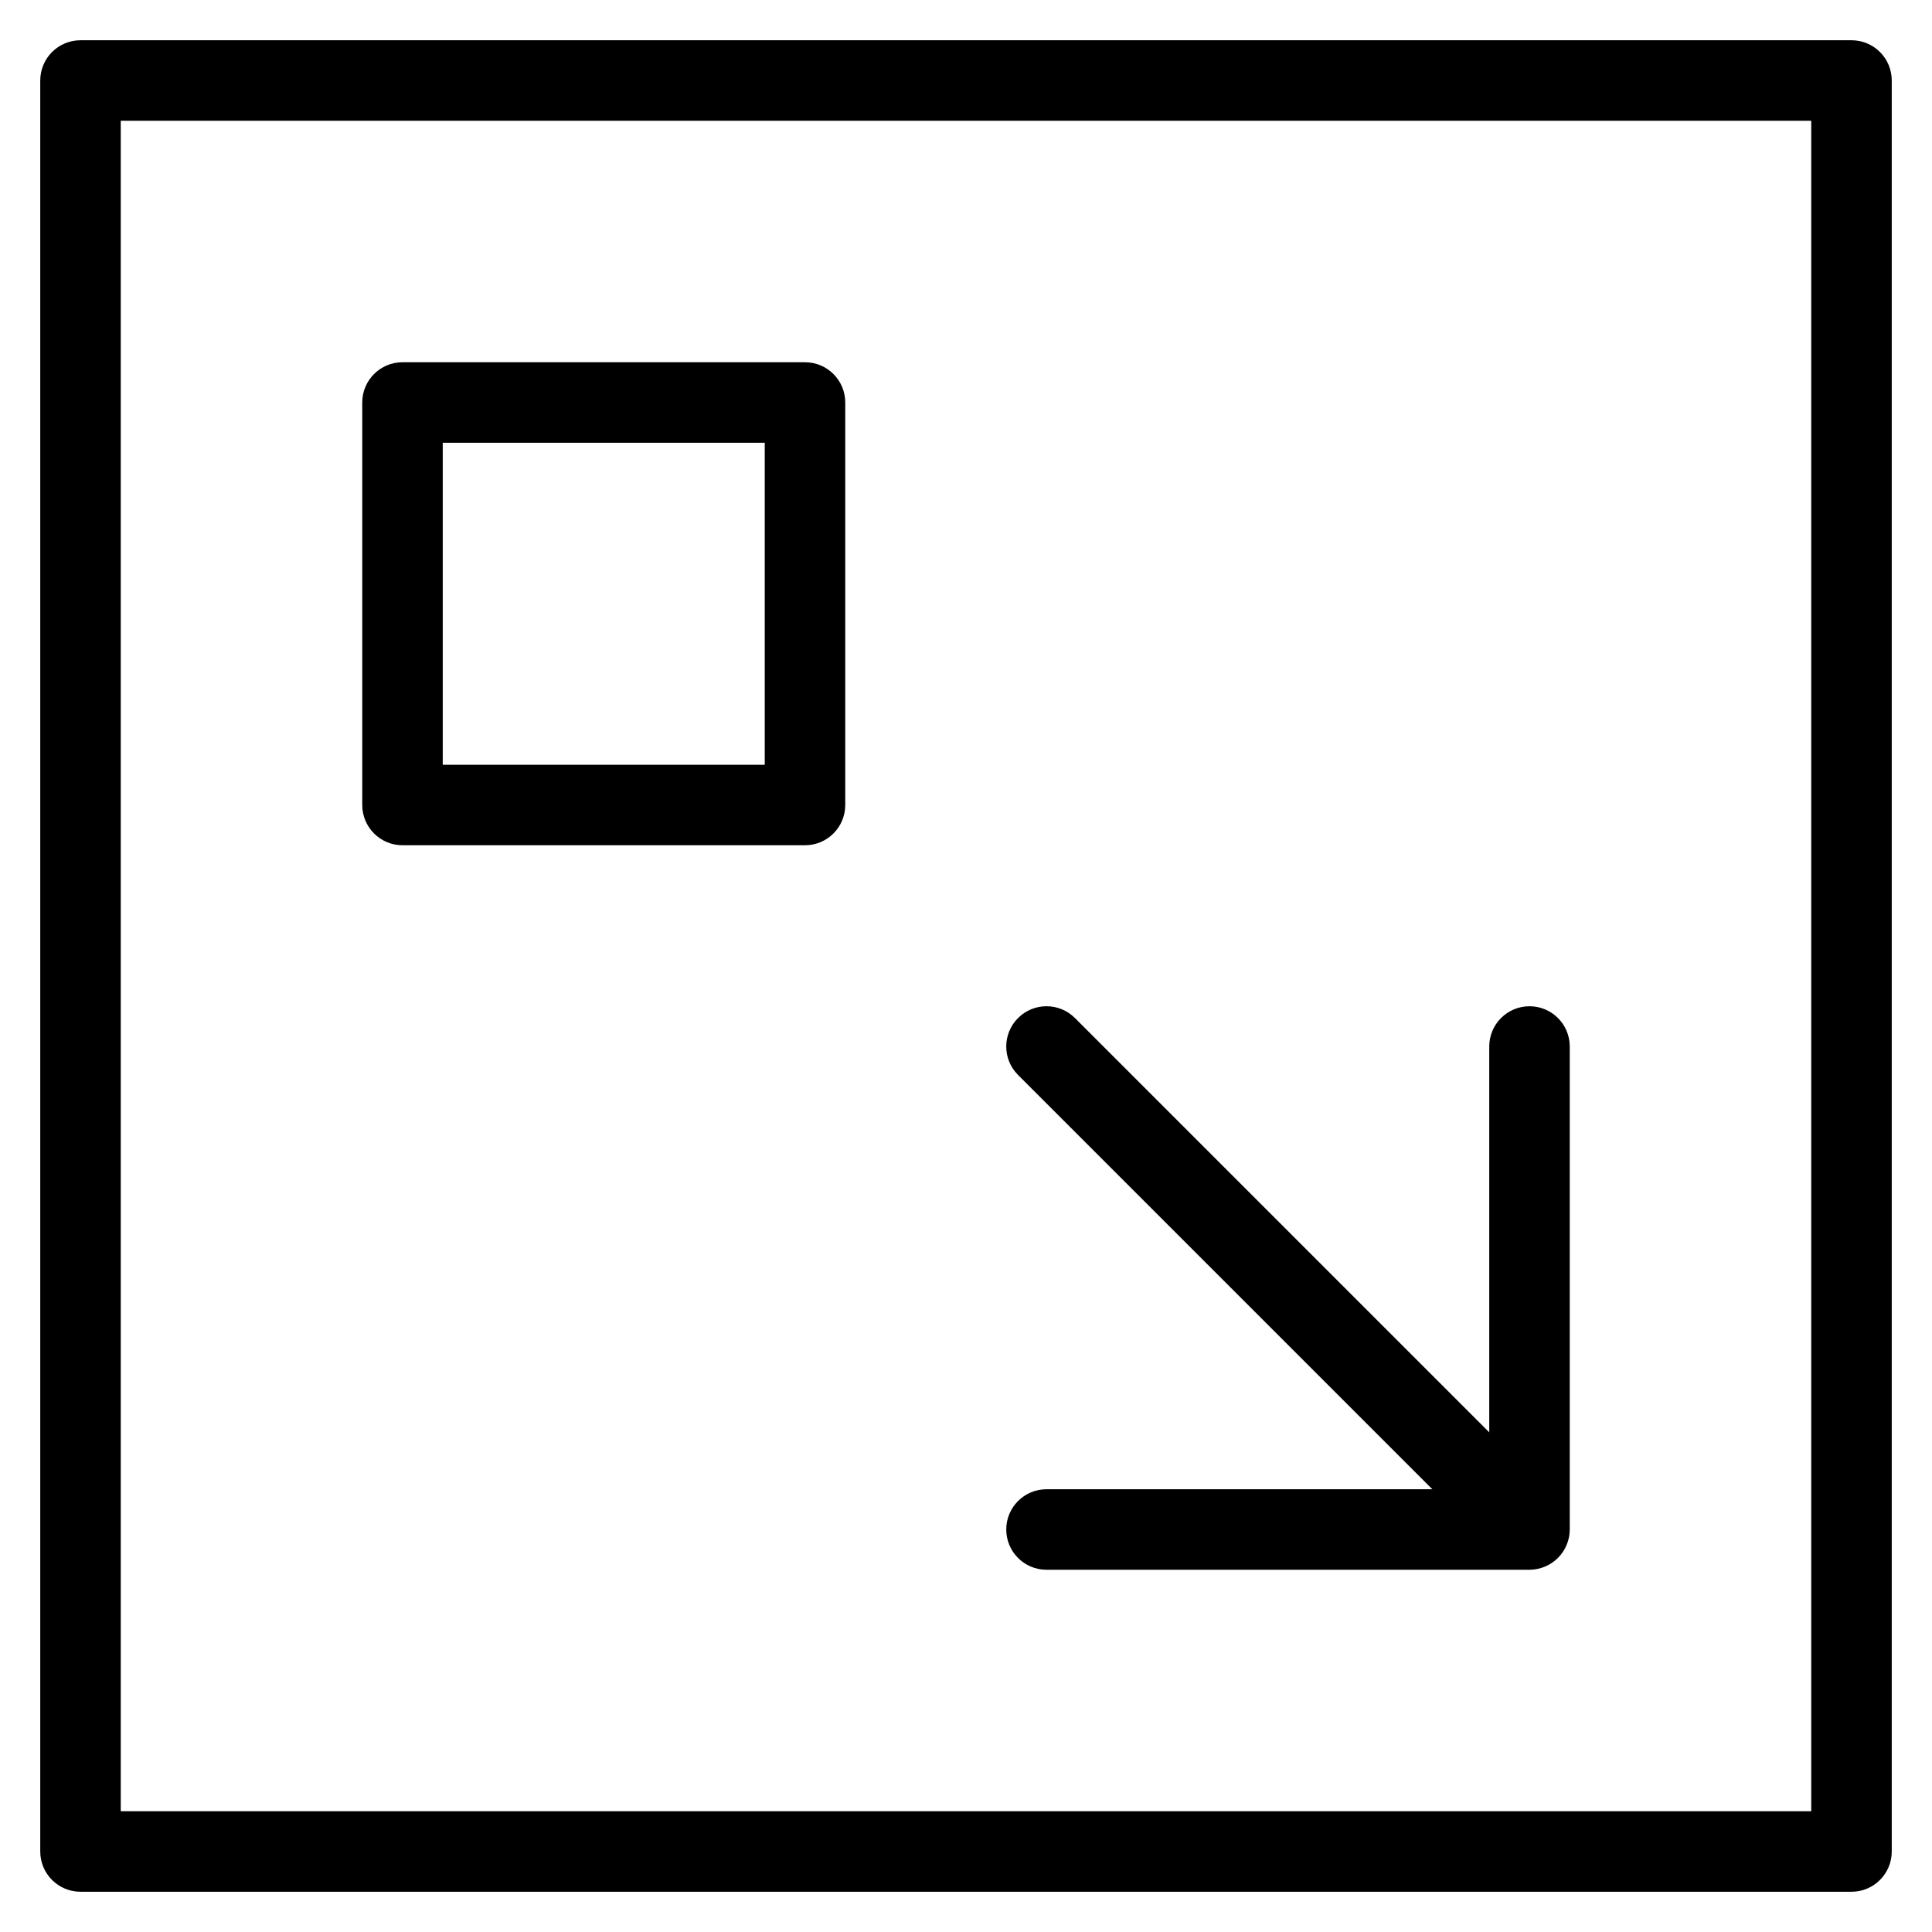 <?xml version="1.0" encoding="utf-8"?>
<!-- Generator: Adobe Illustrator 19.2.1, SVG Export Plug-In . SVG Version: 6.00 Build 0)  -->
<!DOCTYPE svg PUBLIC "-//W3C//DTD SVG 1.1//EN" "http://www.w3.org/Graphics/SVG/1.1/DTD/svg11.dtd">
<svg version="1.1" id="Layer_1" xmlns="http://www.w3.org/2000/svg" xmlns:xlink="http://www.w3.org/1999/xlink" x="0px" y="0px"
	 width="48px" height="48px" viewBox="0 0 48 48" enable-background="new 0 0 48 48" xml:space="preserve">
<path d="M46,1H2C1.447,1,1,1.448,1,2v44c0,0.552,0.447,1,1,1h44c0.553,0,1-0.448,1-1V2C47,1.448,46.553,1,46,1z M45,45H3V3h42V45z"
	/>
<path d="M25,38c0,0.552,0.447,1,1,1h12c0.13,0,0.26-0.027,0.382-0.077c0.245-0.101,0.44-0.296,0.541-0.541
	C38.974,38.26,39,38.13,39,38V26c0-0.552-0.447-1-1-1s-1,0.448-1,1v9.586L26.707,25.293c-0.391-0.391-1.023-0.391-1.414,0
	s-0.391,1.023,0,1.414L35.586,37H26C25.447,37,25,37.448,25,38z"/>
<path d="M10,21h10c0.553,0,1-0.448,1-1V10c0-0.552-0.447-1-1-1H10c-0.553,0-1,0.448-1,1v10C9,20.552,9.447,21,10,21z M11,11h8v8h-8
	V11z"/>
</svg>
